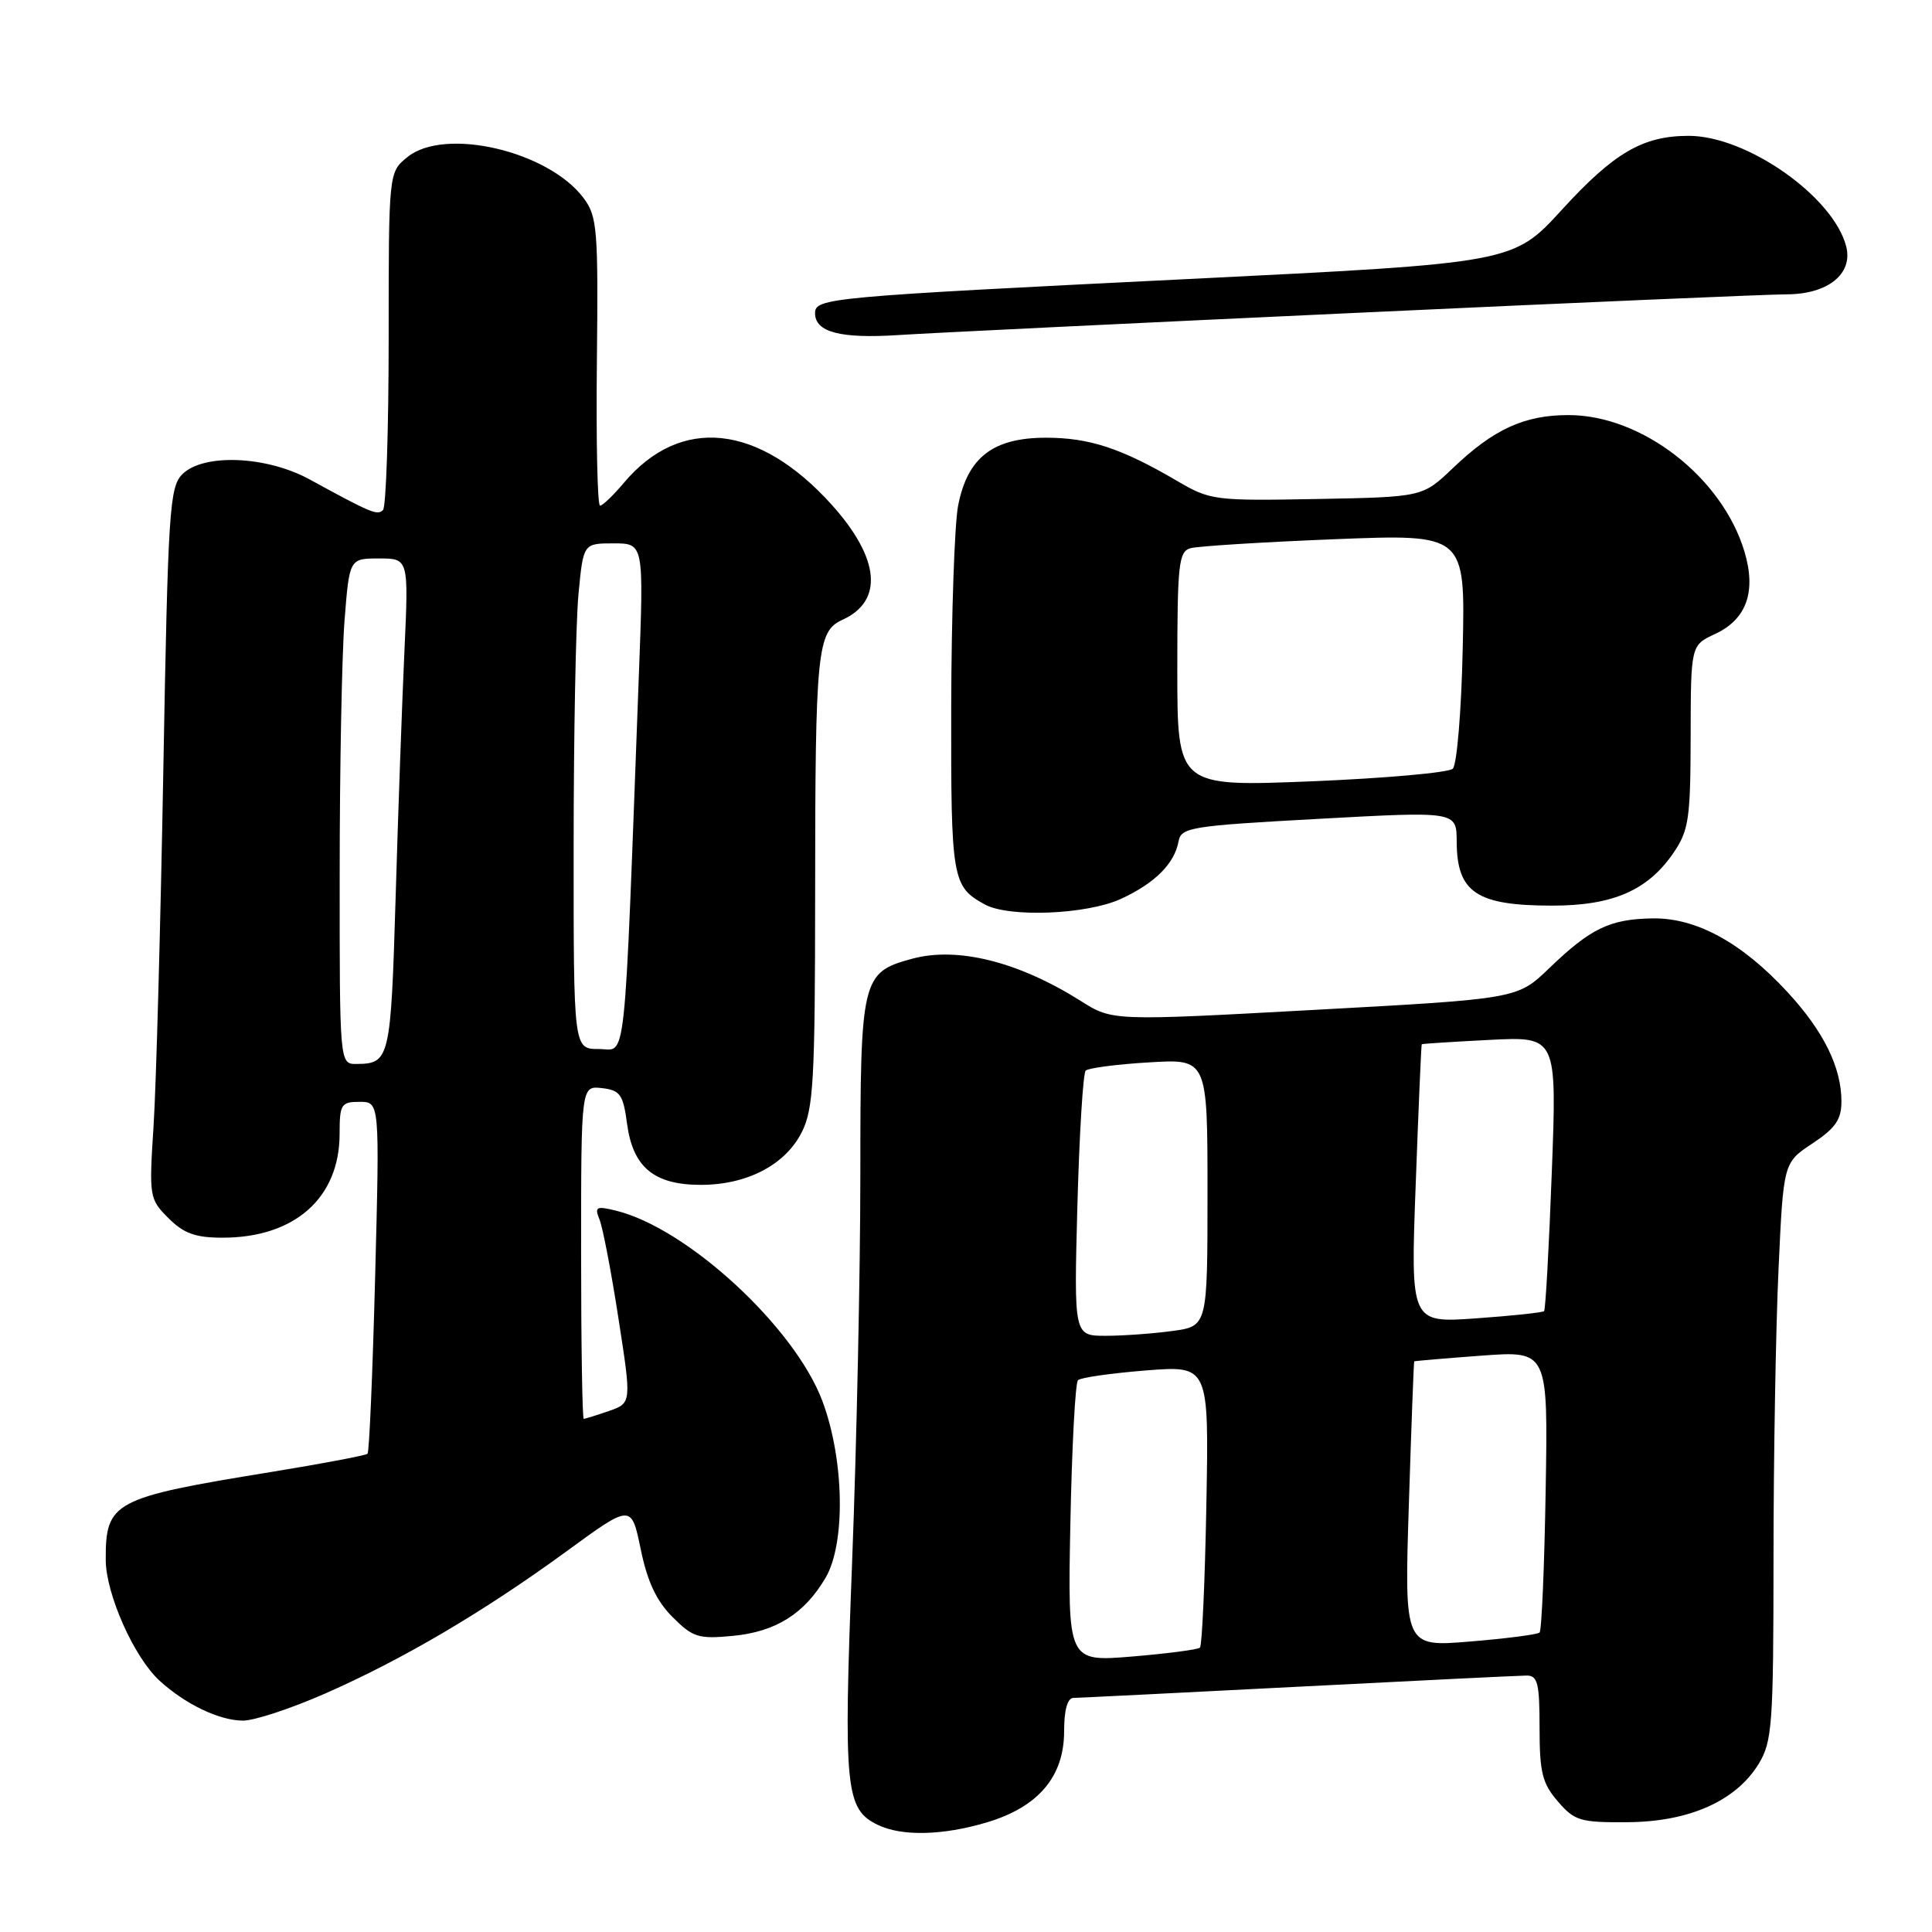 <?xml version="1.0" encoding="UTF-8" standalone="no"?>
<!DOCTYPE svg PUBLIC "-//W3C//DTD SVG 1.1//EN" "http://www.w3.org/Graphics/SVG/1.1/DTD/svg11.dtd" >
<svg xmlns="http://www.w3.org/2000/svg" xmlns:xlink="http://www.w3.org/1999/xlink" version="1.1" viewBox="0 0 256 256">
 <g >
 <path fill="currentColor"
d=" M 130.74 241.48 C 137.56 239.46 141.00 235.42 141.00 229.42 C 141.00 226.56 141.44 224.99 142.25 224.98 C 142.94 224.97 156.32 224.31 172.00 223.50 C 187.68 222.69 201.29 222.03 202.25 222.02 C 203.75 222.00 204.00 222.99 204.00 228.94 C 204.00 234.85 204.36 236.31 206.42 238.69 C 208.63 241.27 209.39 241.50 215.67 241.45 C 223.83 241.40 230.04 238.63 233.04 233.71 C 234.83 230.76 234.99 228.56 235.00 206.50 C 235.00 193.30 235.30 176.10 235.66 168.28 C 236.31 154.06 236.31 154.06 240.15 151.52 C 243.20 149.50 244.00 148.35 244.00 145.95 C 244.00 141.44 241.65 136.66 236.88 131.49 C 230.82 124.91 224.79 121.61 218.99 121.69 C 213.32 121.78 210.78 123.00 205.28 128.29 C 201.07 132.35 201.07 132.35 174.24 133.81 C 147.40 135.28 147.40 135.28 143.22 132.64 C 134.98 127.44 126.91 125.41 120.90 127.03 C 114.18 128.84 114.00 129.59 114.00 155.59 C 114.00 168.32 113.51 191.44 112.91 206.95 C 111.75 237.11 112.01 239.73 116.32 241.81 C 119.48 243.34 124.91 243.22 130.74 241.48 Z  M 43.09 224.40 C 53.43 219.85 64.10 213.56 75.08 205.55 C 83.66 199.28 83.66 199.28 84.90 205.29 C 85.78 209.57 86.99 212.15 89.12 214.27 C 91.81 216.97 92.56 217.20 97.12 216.76 C 102.79 216.22 106.60 213.83 109.40 209.05 C 112.07 204.48 111.87 193.41 108.98 185.67 C 105.31 175.85 91.05 162.71 81.59 160.41 C 79.00 159.78 78.76 159.91 79.44 161.60 C 79.87 162.65 81.00 168.54 81.95 174.71 C 83.69 185.91 83.69 185.91 80.70 186.96 C 79.05 187.53 77.54 188.00 77.35 188.00 C 77.16 188.00 77.00 178.07 77.00 165.93 C 77.00 143.87 77.00 143.87 79.75 144.18 C 82.18 144.46 82.57 145.02 83.09 148.91 C 83.86 154.67 86.67 157.00 92.86 157.00 C 99.00 157.00 104.08 154.34 106.25 150.00 C 107.79 146.92 108.00 143.14 108.01 118.50 C 108.02 86.12 108.27 83.65 111.64 82.12 C 117.11 79.63 116.58 73.98 110.24 66.92 C 100.57 56.16 90.19 55.05 82.68 63.96 C 81.28 65.63 79.85 67.00 79.51 67.00 C 79.16 67.00 78.98 58.42 79.09 47.94 C 79.28 30.39 79.14 28.67 77.34 26.26 C 72.68 20.01 58.93 16.80 53.99 20.81 C 51.50 22.82 51.50 22.82 51.50 44.83 C 51.50 56.93 51.16 67.17 50.75 67.58 C 50.00 68.33 49.23 68.01 41.00 63.51 C 35.29 60.40 26.94 60.06 24.16 62.84 C 22.46 64.54 22.26 67.60 21.64 102.09 C 21.27 122.67 20.69 143.85 20.35 149.16 C 19.74 158.60 19.79 158.88 22.32 161.41 C 24.35 163.44 25.89 164.00 29.49 164.00 C 39.05 164.00 44.99 158.73 45.00 150.25 C 45.00 146.32 45.20 146.00 47.66 146.00 C 50.31 146.00 50.31 146.00 49.71 169.11 C 49.38 181.82 48.93 192.41 48.70 192.63 C 48.48 192.85 42.72 193.94 35.90 195.05 C 14.97 198.46 13.99 198.98 14.01 206.68 C 14.02 211.20 17.76 219.60 21.12 222.68 C 24.53 225.81 29.07 227.99 32.20 227.99 C 33.69 228.00 38.59 226.38 43.09 224.40 Z  M 148.50 119.12 C 153.01 117.05 155.62 114.45 156.16 111.50 C 156.50 109.63 157.71 109.43 174.76 108.50 C 193.00 107.50 193.00 107.50 193.02 111.50 C 193.04 118.26 195.63 120.00 205.70 120.00 C 213.71 120.00 218.35 117.98 221.75 113.00 C 223.77 110.04 224.00 108.49 224.02 97.60 C 224.04 85.50 224.04 85.50 227.27 84.00 C 231.43 82.06 232.74 78.40 231.15 73.09 C 228.20 63.25 217.57 55.00 207.84 55.00 C 201.97 55.00 197.92 56.86 192.50 62.04 C 188.50 65.86 188.50 65.86 174.50 66.12 C 160.95 66.37 160.36 66.30 156.00 63.74 C 148.58 59.39 144.35 58.00 138.59 58.00 C 131.56 58.00 128.19 60.62 126.95 67.03 C 126.48 69.49 126.07 81.43 126.04 93.56 C 126.00 116.58 126.15 117.46 130.50 119.85 C 133.71 121.60 144.00 121.18 148.50 119.12 Z  M 179.58 41.46 C 208.77 40.10 234.49 39.00 236.72 39.00 C 242.17 39.00 245.54 36.31 244.64 32.69 C 242.98 26.09 231.49 18.00 223.77 18.00 C 217.69 18.00 213.88 20.22 206.96 27.79 C 200.50 34.85 200.50 34.85 157.50 36.97 C 109.72 39.33 108.00 39.49 108.00 41.50 C 108.00 44.01 111.35 44.89 119.00 44.40 C 123.12 44.13 150.39 42.81 179.58 41.46 Z  M 141.83 201.85 C 142.03 191.76 142.48 183.22 142.84 182.88 C 143.21 182.53 147.26 181.96 151.85 181.59 C 160.19 180.94 160.19 180.94 159.85 199.39 C 159.66 209.53 159.28 218.05 159.00 218.32 C 158.72 218.58 154.67 219.11 149.99 219.50 C 141.47 220.20 141.47 220.20 141.83 201.85 Z  M 186.68 199.37 C 187.01 188.99 187.33 180.45 187.39 180.39 C 187.45 180.33 191.47 179.99 196.31 179.63 C 205.12 178.98 205.12 178.98 204.81 197.41 C 204.64 207.54 204.28 216.05 204.00 216.32 C 203.72 216.58 199.58 217.12 194.79 217.51 C 186.08 218.23 186.08 218.23 186.68 199.37 Z  M 142.76 159.75 C 143.02 150.26 143.51 142.21 143.86 141.86 C 144.21 141.52 147.99 141.02 152.25 140.77 C 160.00 140.30 160.00 140.30 160.00 158.01 C 160.00 175.73 160.00 175.73 155.36 176.36 C 152.81 176.71 148.83 177.00 146.51 177.00 C 142.30 177.00 142.30 177.00 142.76 159.75 Z  M 187.59 156.90 C 187.96 146.78 188.32 138.44 188.39 138.37 C 188.45 138.30 192.50 138.04 197.40 137.79 C 206.30 137.34 206.30 137.34 205.62 155.36 C 205.25 165.28 204.79 173.54 204.60 173.73 C 204.41 173.92 200.35 174.35 195.58 174.69 C 186.90 175.30 186.90 175.30 187.59 156.90 Z  M 45.01 115.75 C 45.01 101.86 45.30 86.79 45.65 82.25 C 46.30 74.00 46.30 74.00 50.22 74.00 C 54.15 74.00 54.15 74.00 53.59 86.25 C 53.28 92.99 52.75 107.72 52.42 119.00 C 51.78 140.33 51.64 140.95 47.25 140.98 C 45.00 141.00 45.00 141.00 45.01 115.75 Z  M 76.01 112.25 C 76.01 97.54 76.30 82.46 76.65 78.75 C 77.29 72.00 77.29 72.00 81.30 72.00 C 85.31 72.00 85.31 72.00 84.66 89.25 C 82.64 143.10 83.07 139.00 79.35 139.00 C 76.00 139.00 76.00 139.00 76.01 112.25 Z  M 156.00 88.69 C 156.00 74.73 156.18 73.08 157.75 72.64 C 158.71 72.37 167.30 71.83 176.82 71.45 C 194.15 70.76 194.15 70.76 193.82 85.84 C 193.65 94.12 193.05 101.33 192.50 101.86 C 191.95 102.38 183.51 103.13 173.75 103.53 C 156.00 104.24 156.00 104.24 156.00 88.69 Z "/>
</g>
</svg>